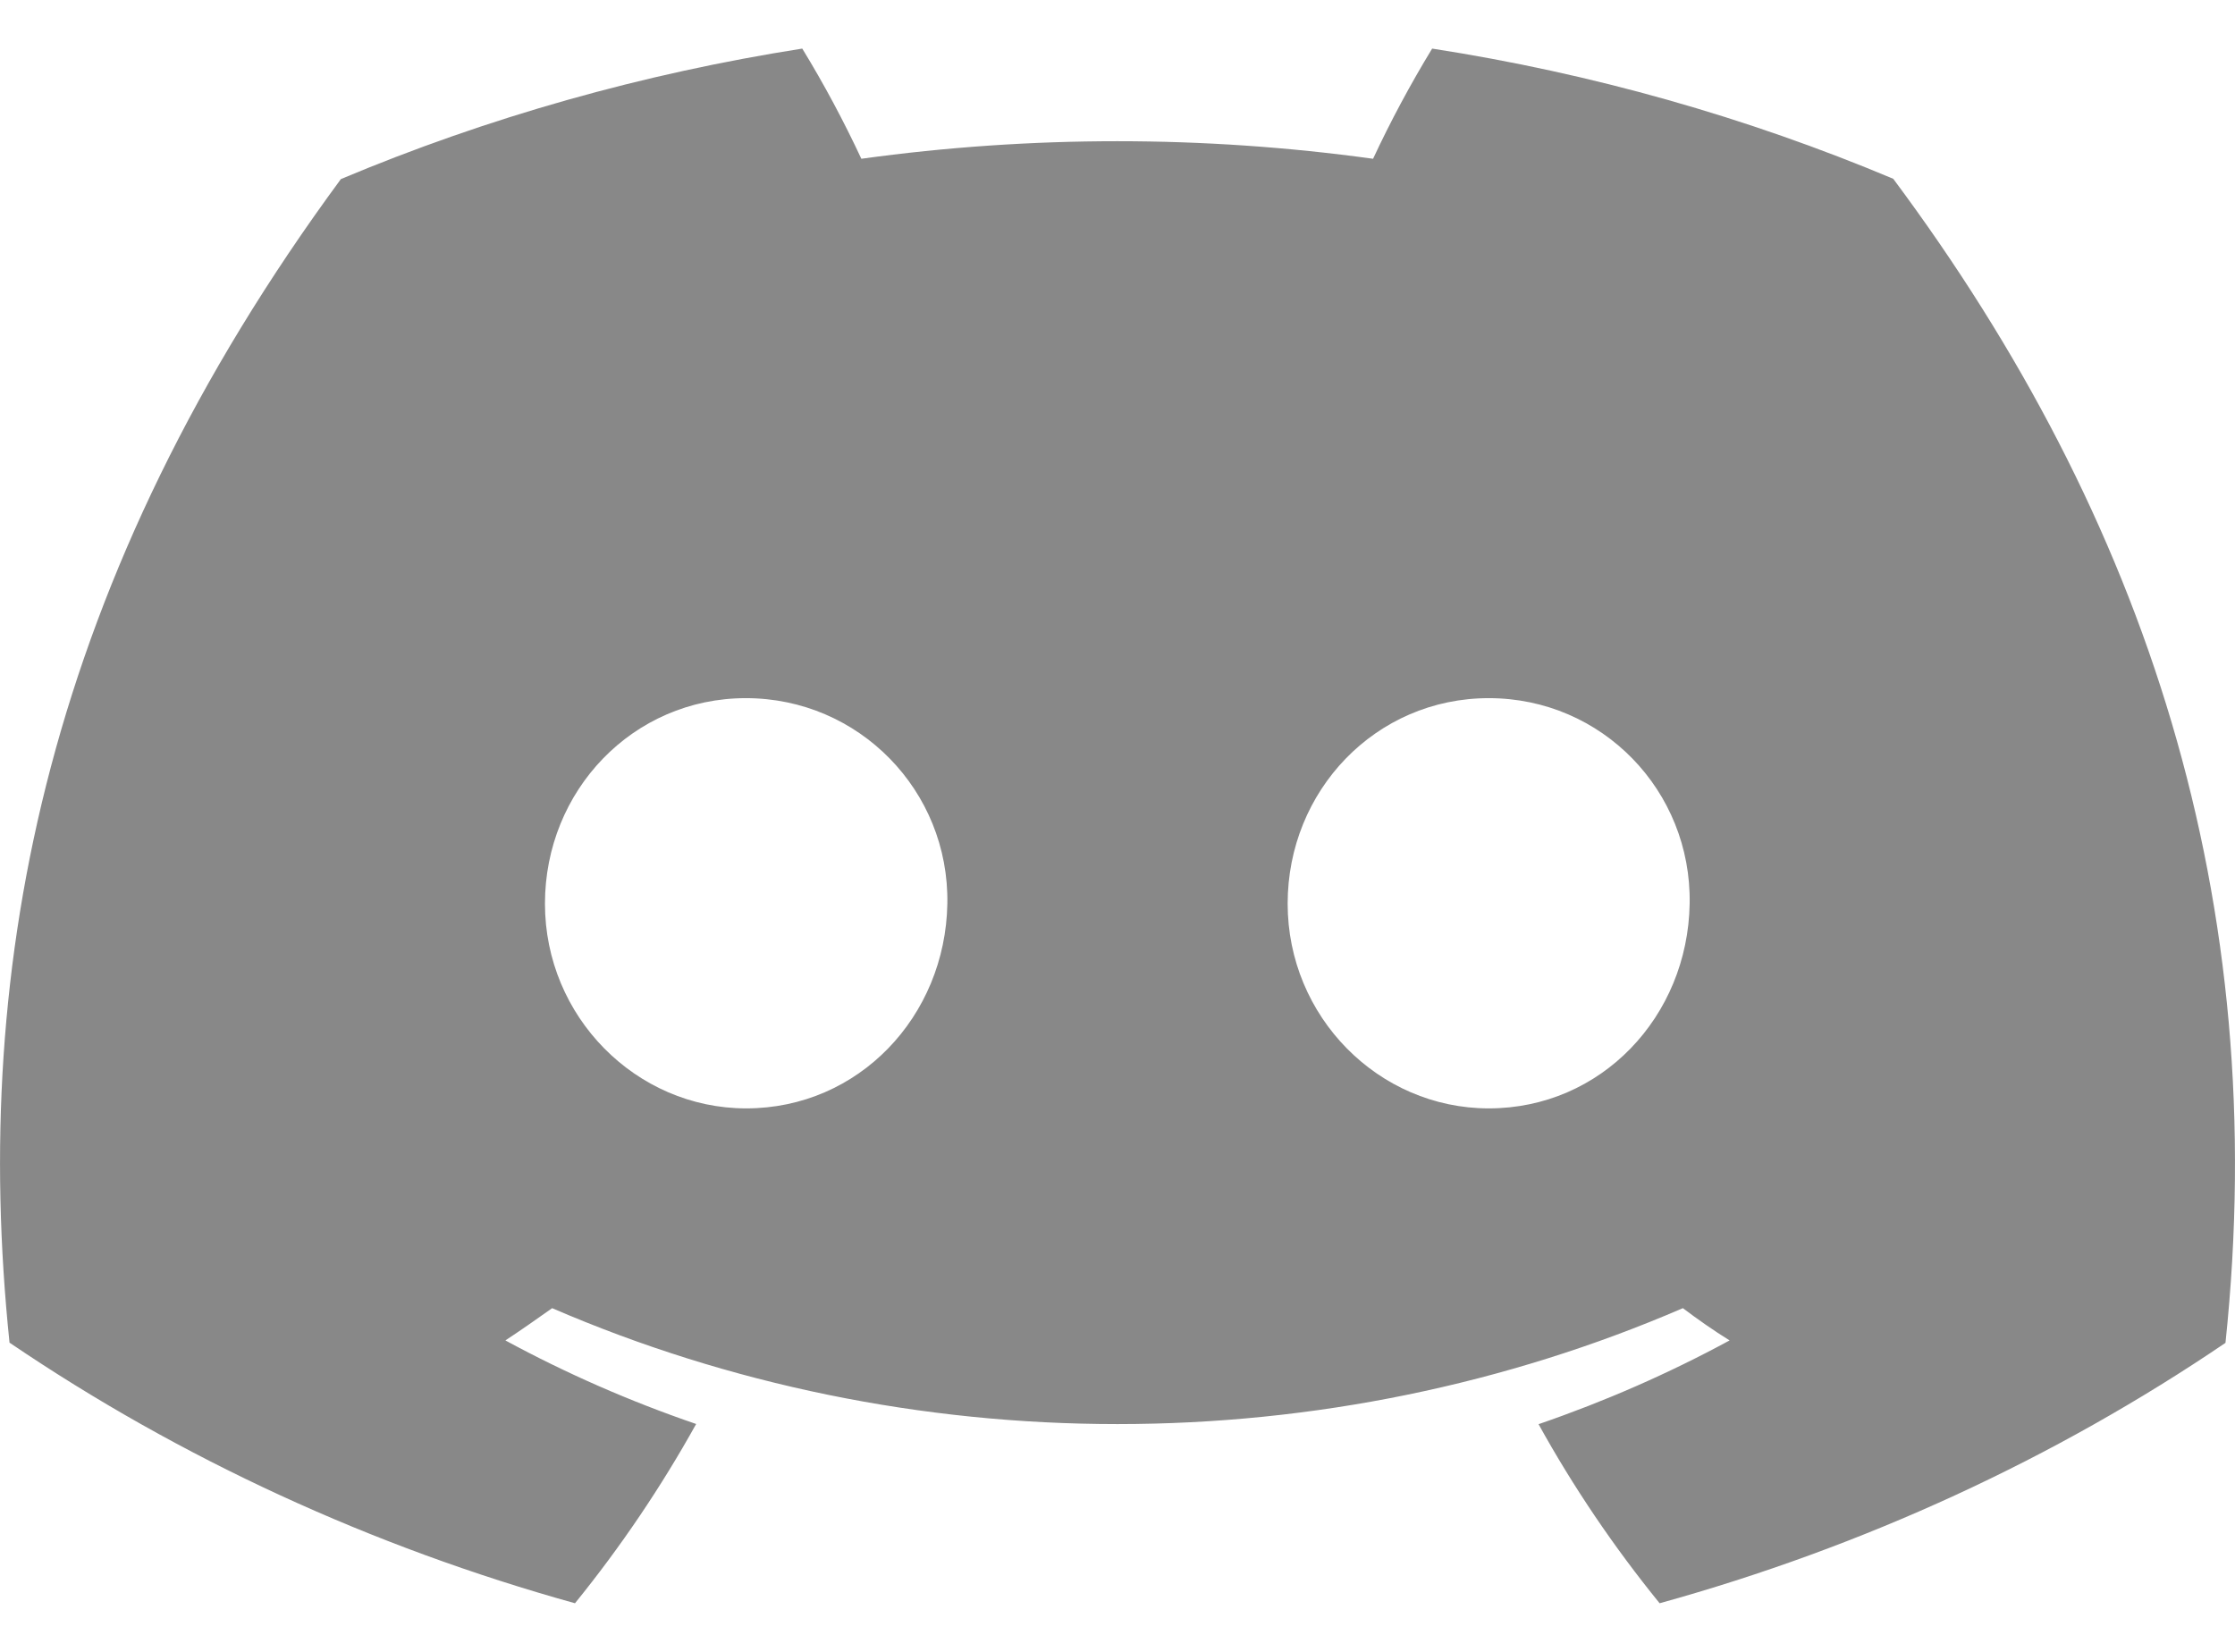 <svg width="23" height="17" viewBox="0 0 23 17" fill="none" xmlns="http://www.w3.org/2000/svg">
<path d="M19.483 1.84C17.972 1.205 16.377 0.754 14.738 0.5C14.514 0.868 14.311 1.246 14.13 1.634C12.385 1.393 10.61 1.393 8.864 1.634C8.683 1.247 8.481 0.868 8.256 0.5C6.617 0.757 5.02 1.208 3.508 1.843C0.505 5.921 -0.309 9.898 0.098 13.818C1.856 15.011 3.825 15.918 5.917 16.5C6.389 15.918 6.805 15.301 7.164 14.655C6.483 14.422 5.826 14.134 5.201 13.795C5.366 13.686 5.527 13.573 5.682 13.463C7.502 14.249 9.489 14.656 11.5 14.656C13.511 14.656 15.498 14.249 17.318 13.463C17.475 13.581 17.636 13.694 17.799 13.795C17.172 14.135 16.514 14.423 15.833 14.657C16.19 15.303 16.607 15.919 17.079 16.5C19.173 15.92 21.143 15.014 22.902 13.82C23.38 9.274 22.086 5.334 19.483 1.84ZM7.679 11.407C6.545 11.407 5.608 10.463 5.608 9.3C5.608 8.138 6.512 7.185 7.676 7.185C8.839 7.185 9.769 8.138 9.749 9.3C9.729 10.463 8.835 11.407 7.679 11.407ZM15.321 11.407C14.185 11.407 13.251 10.463 13.251 9.3C13.251 8.138 14.156 7.185 15.321 7.185C16.486 7.185 17.408 8.138 17.388 9.3C17.369 10.463 16.477 11.407 15.321 11.407Z" fill="#888888"/>
</svg>
